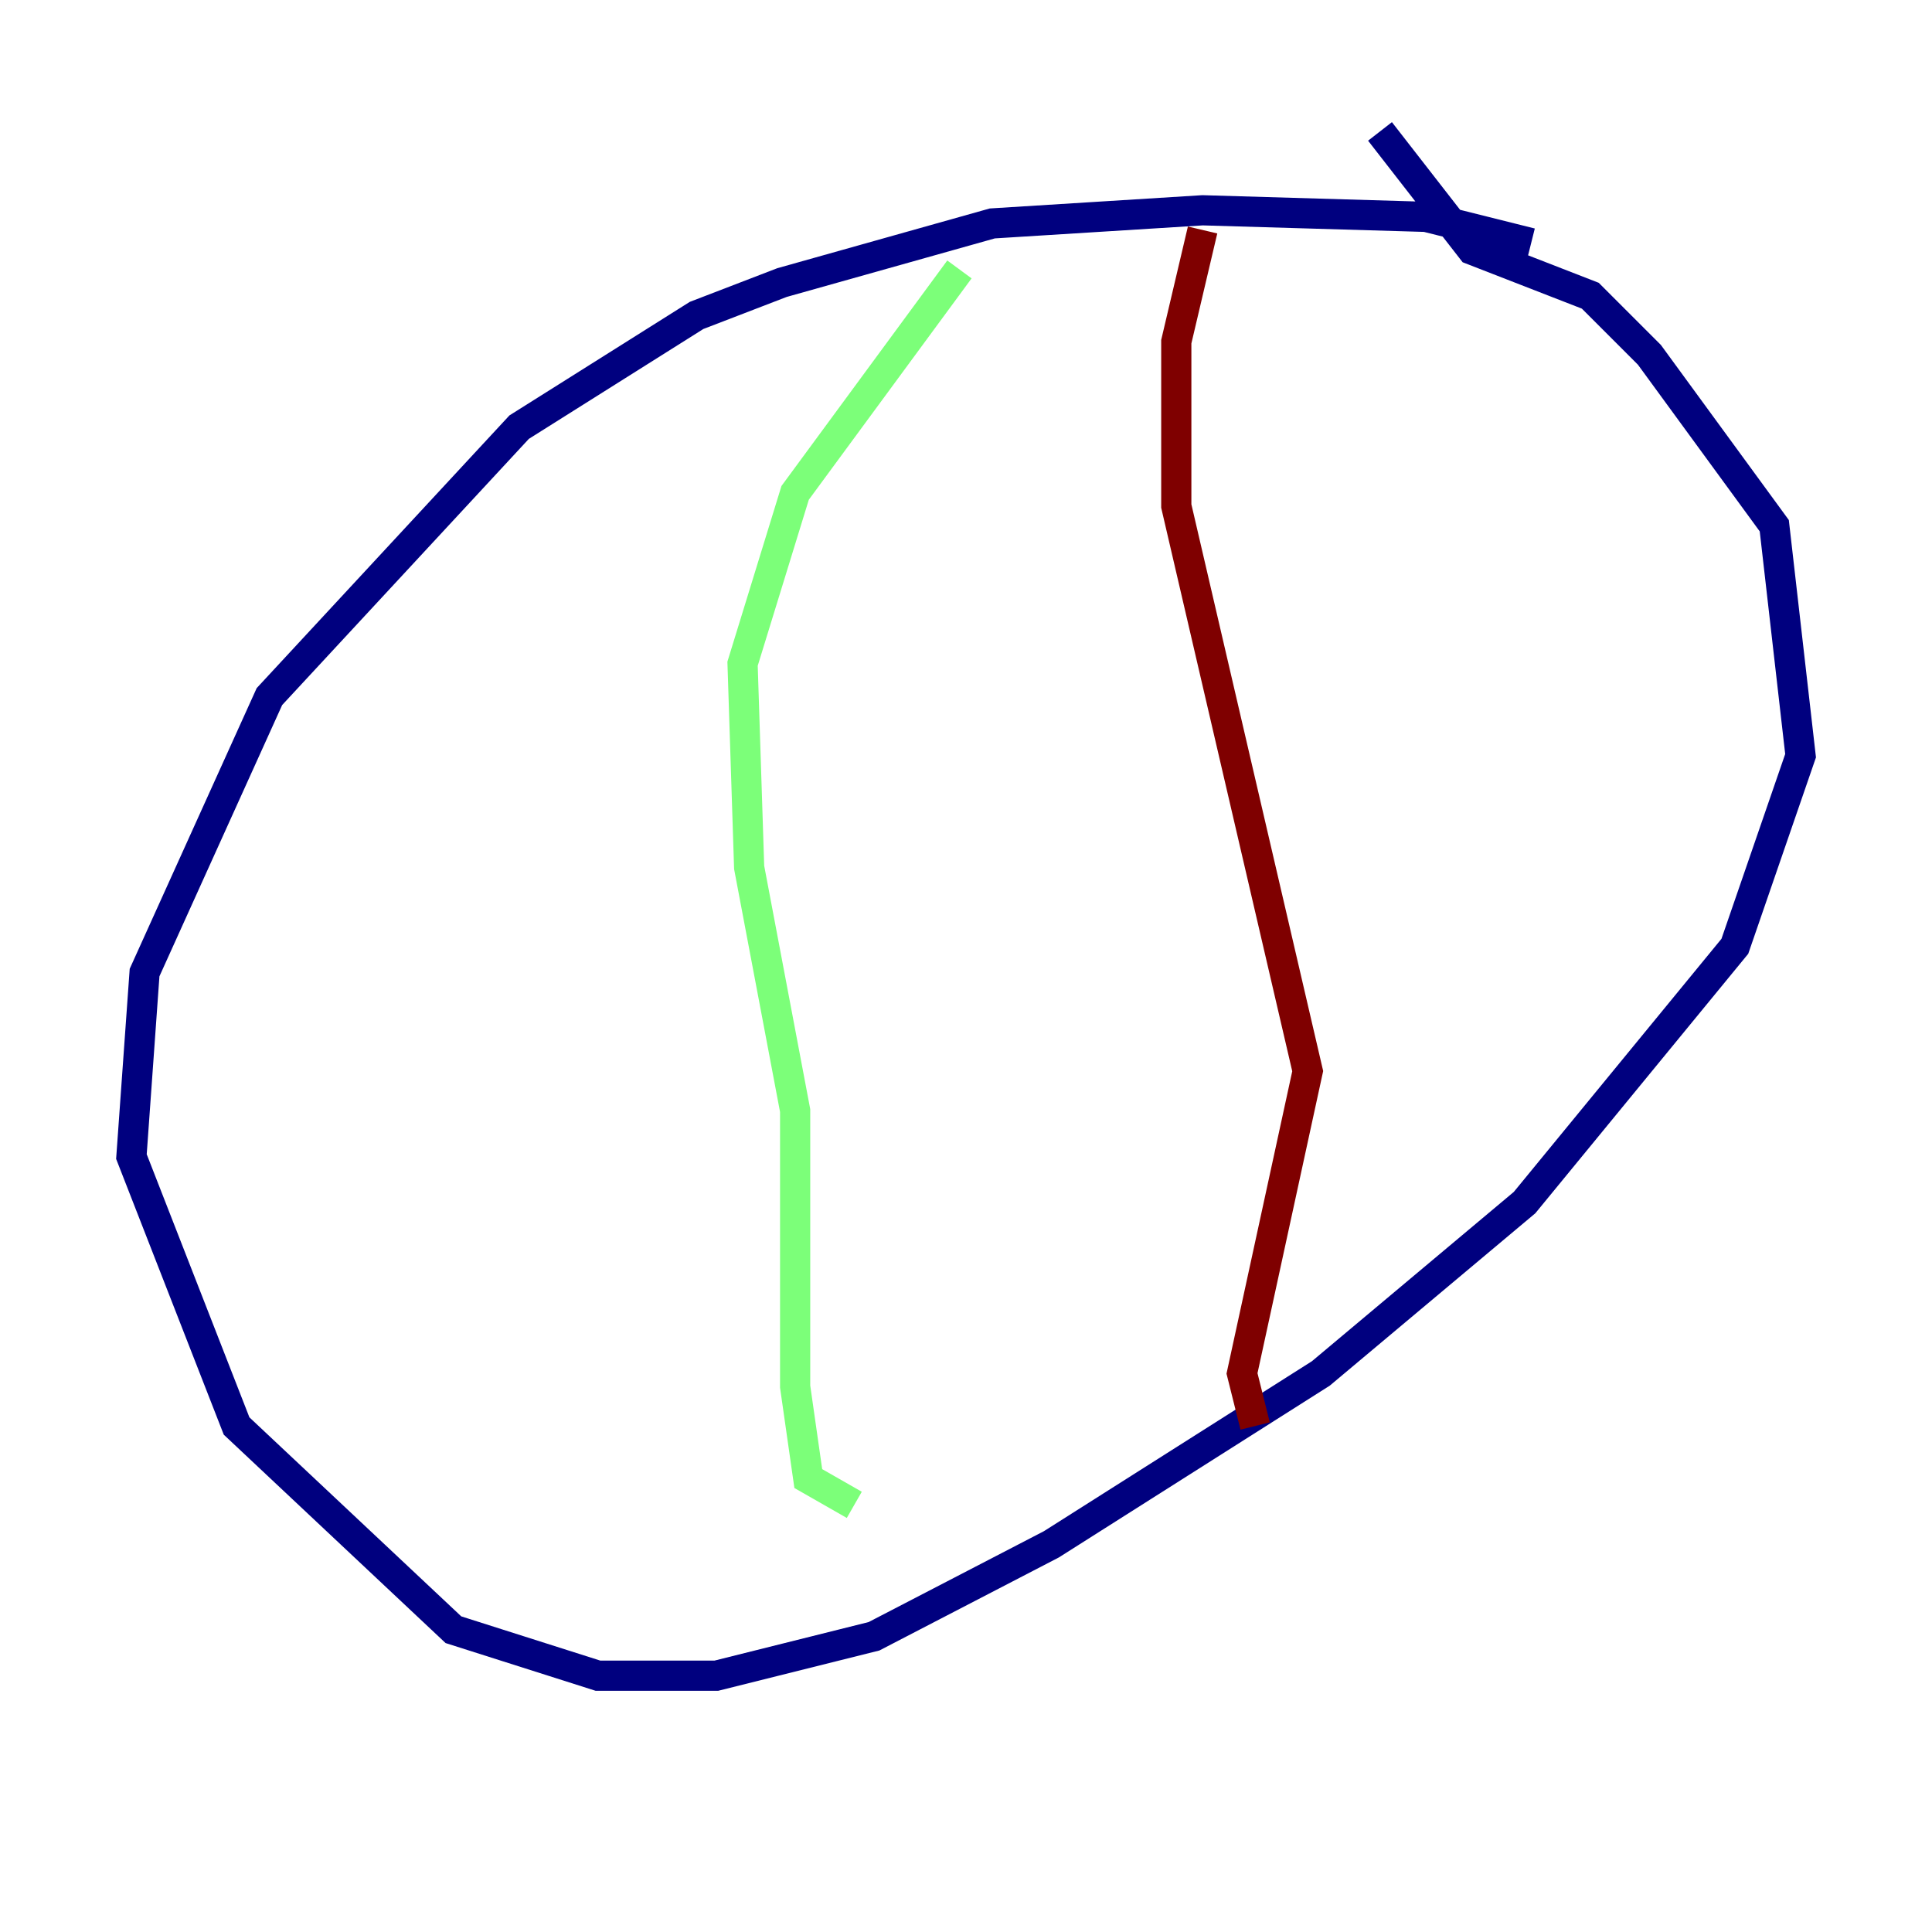 <?xml version="1.0" encoding="utf-8" ?>
<svg baseProfile="tiny" height="128" version="1.2" viewBox="0,0,128,128" width="128" xmlns="http://www.w3.org/2000/svg" xmlns:ev="http://www.w3.org/2001/xml-events" xmlns:xlink="http://www.w3.org/1999/xlink"><defs /><polyline fill="none" points="101.442,16.109 94.476,14.367 79.674,13.932 65.742,14.803 51.809,18.721 46.15,20.898 34.395,28.299 17.85,46.15 9.578,64.435 8.707,76.626 15.674,94.476 30.041,107.973 39.619,111.02 47.456,111.02 57.905,108.408 69.66,102.313 87.51,90.993 101.007,79.674 114.939,62.694 119.293,50.068 117.551,34.83 109.279,23.51 105.361,19.592 97.524,16.544 91.429,8.707" stroke="#00007f" stroke-width="2" /><polyline fill="none" points="63.565,17.85 52.68,32.653 49.197,43.973 49.633,57.469 52.68,73.578 52.68,91.864 53.551,97.959 56.599,99.701" stroke="#7cff79" stroke-width="2" /><polyline fill="none" points="79.674,15.238 77.932,22.64 77.932,33.524 86.639,70.966 82.286,90.993 83.156,94.476" stroke="#7f0000" stroke-width="2" /></svg>